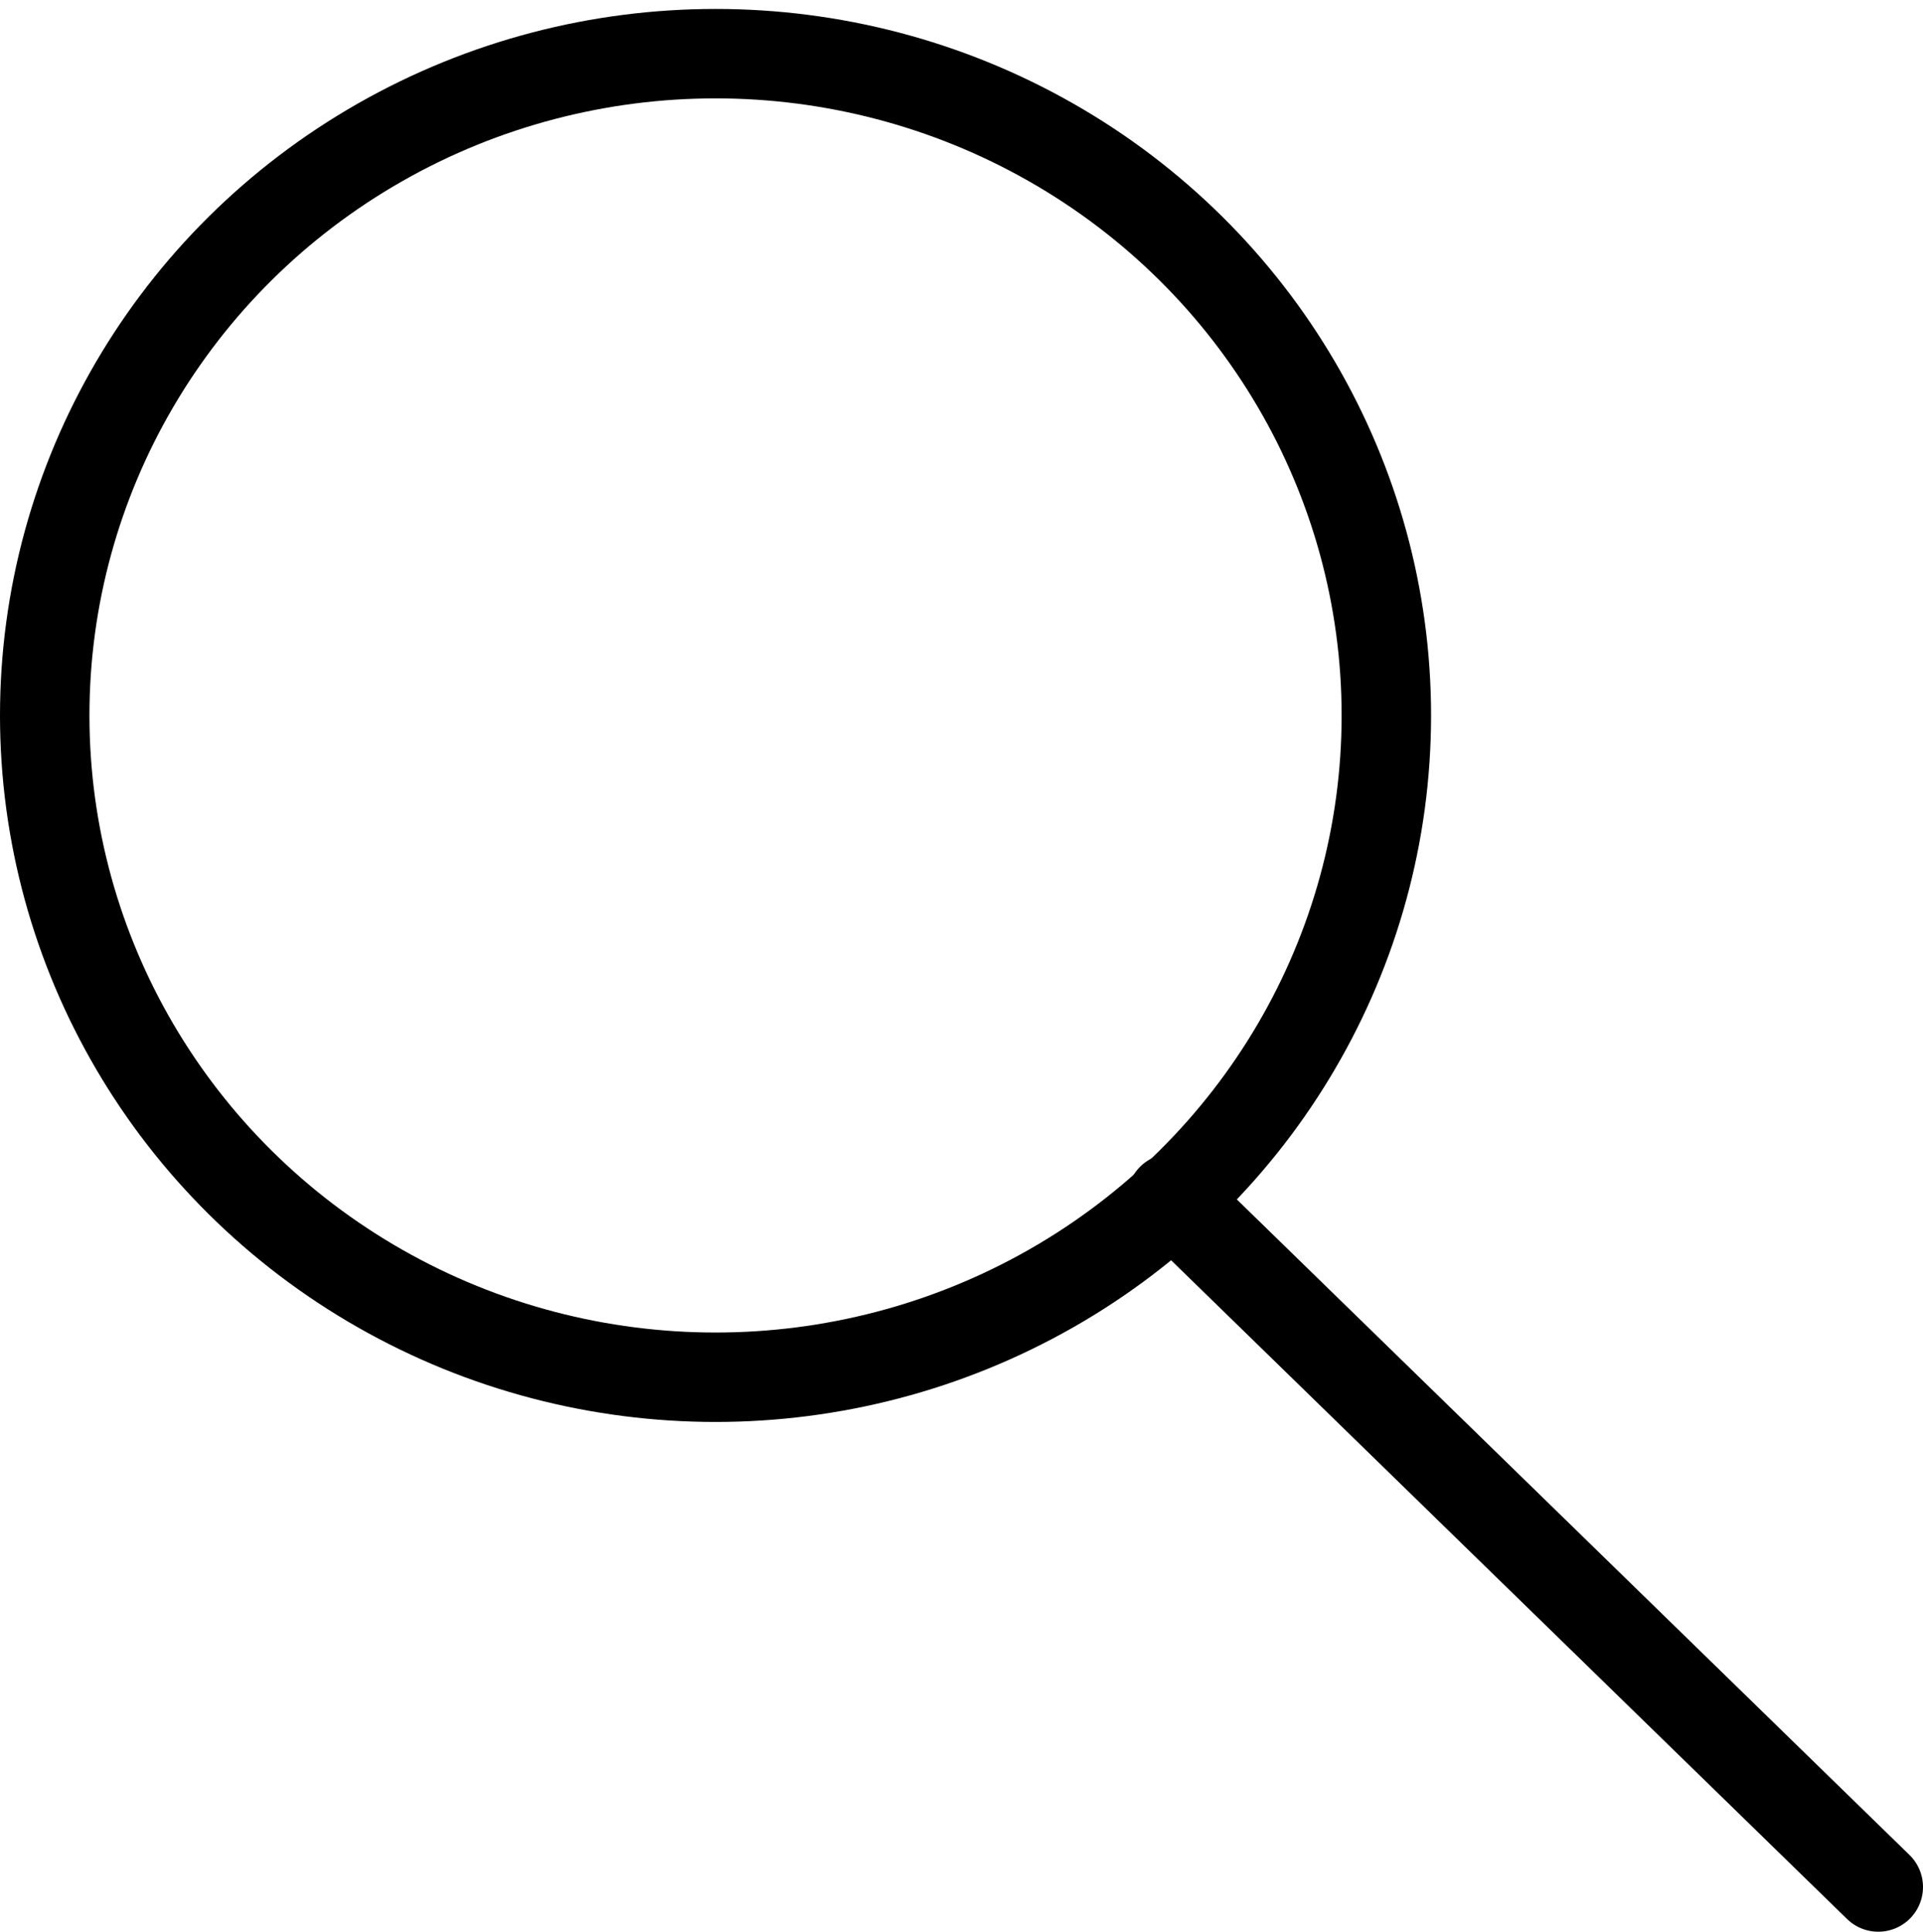 <svg width="21.5" height="21.6" xmlns="http://www.w3.org/2000/svg">

 <title>Icones Homepage</title>
 <g>
  <title>background</title>
  <rect fill="none" id="canvas_background" height="402" width="582" y="-1" x="-1"/>
 </g>
 <g>
  <title>Layer 1</title>
  <ellipse stroke-linejoin="round" stroke-linecap="round" stroke="#000000" fill="none" id="svg_1" ry="7.4" rx="7.5" cy="8" cx="8" class="st0"/>
  <line stroke-linejoin="round" stroke-linecap="round" stroke="#000000" fill="none" id="svg_2" y2="21.1" x2="21" y1="13.4" x1="13.1" class="st0"/>
 </g>
</svg>
